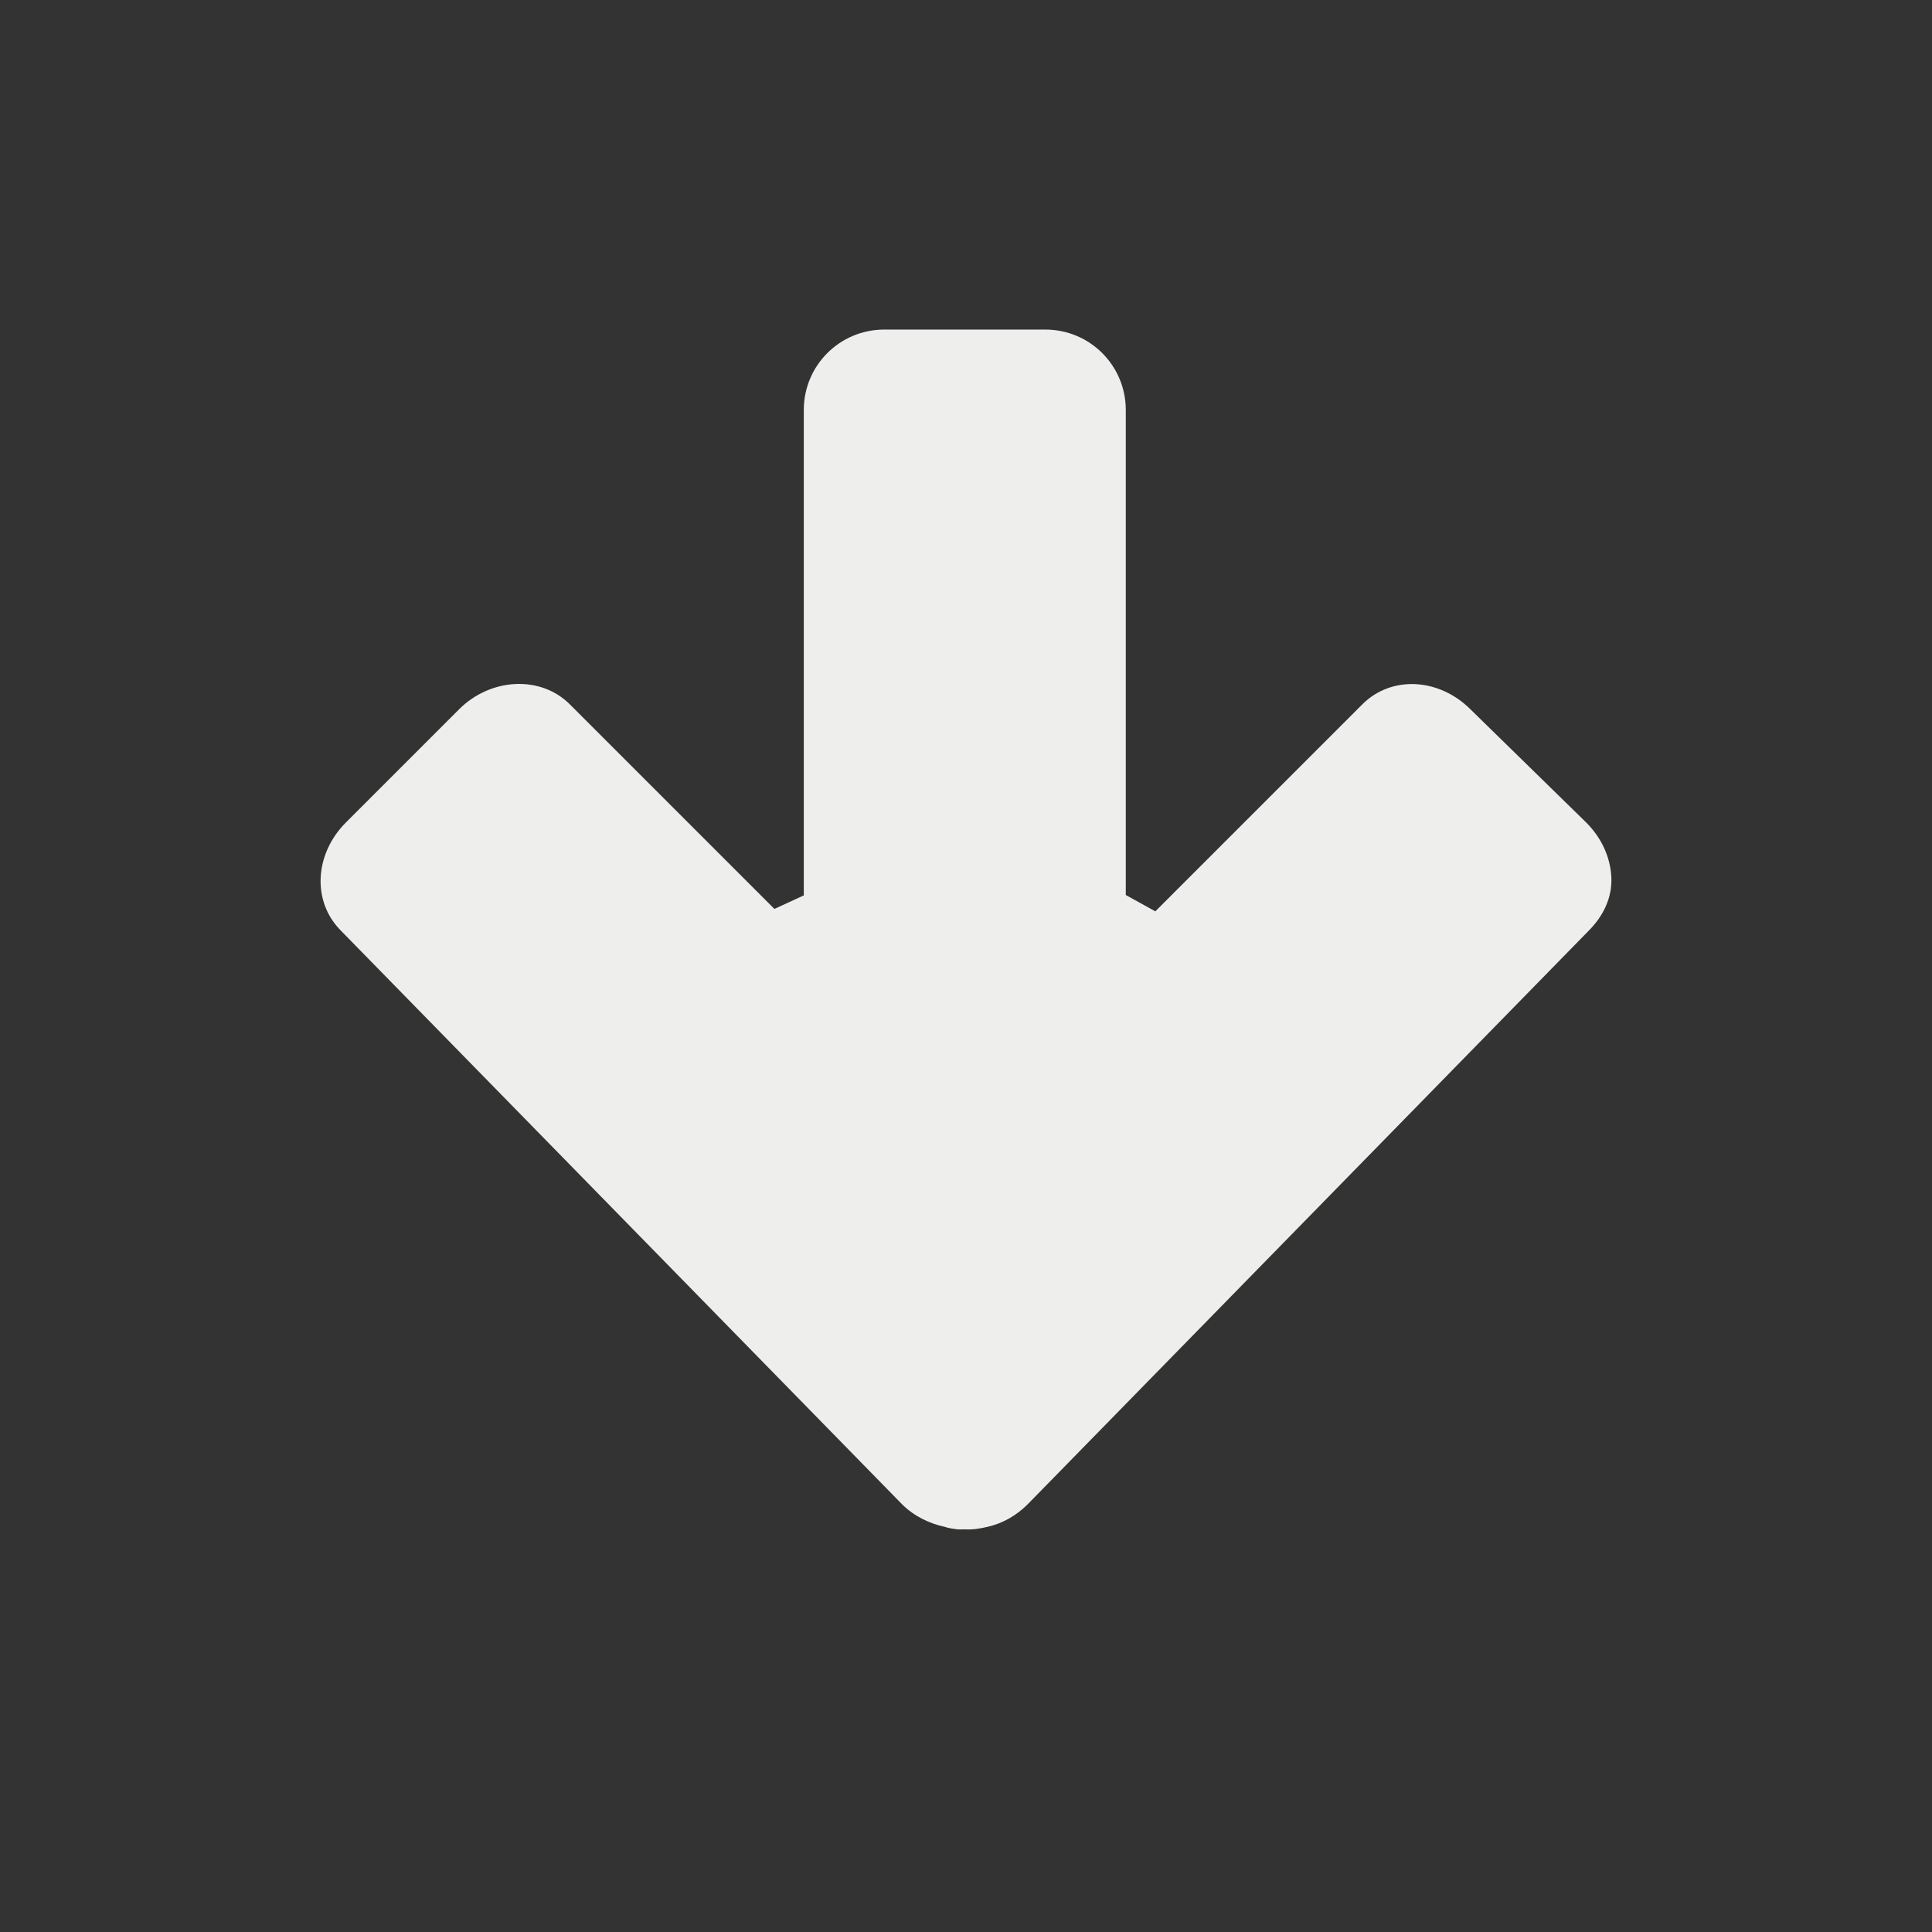 <?xml version="1.0" encoding="UTF-8" standalone="no"?>
<svg
   width="24"
   height="24"
   version="1.1"
   id="svg132321"
   sodipodi:docname="go-down-search.svg"
   inkscape:version="1.1.2 (0a00cf5339, 2022-02-04)"
   xmlns:inkscape="http://www.inkscape.org/namespaces/inkscape"
   xmlns:sodipodi="http://sodipodi.sourceforge.net/DTD/sodipodi-0.dtd"
   xmlns="http://www.w3.org/2000/svg"
   xmlns:svg="http://www.w3.org/2000/svg">
  <rect width="100%" height="100%" fill="#333333" stroke="none"/>
  <defs
     id="defs132325" />
  <sodipodi:namedview
     id="namedview132323"
     pagecolor="#000000"
     bordercolor="#666666"
     borderopacity="1.0"
     inkscape:pageshadow="2"
     inkscape:pageopacity="0"
     inkscape:pagecheckerboard="0"
     showgrid="false"
     inkscape:zoom="34.458333"
     inkscape:cx="12.01451"
     inkscape:cy="12"
     inkscape:window-width="1920"
     inkscape:window-height="1051"
     inkscape:window-x="0"
     inkscape:window-y="29"
     inkscape:window-maximized="1"
     inkscape:current-layer="svg132321" />
  <path
     style="fill:#eeeeec"
     d="m 20.017,10.905 c 0.01,0.246 -0.1,0.475 -0.281,0.656 l -6.969,7.125 c -0.147,0.147 -0.317,0.239 -0.5,0.281 -0.094,0.022 -0.187,0.037 -0.281,0.031 -0.03,0.002 -0.063,0.001 -0.094,0 -0.055,-0.009 -0.104,-0.012 -0.156,-0.031 -0.189,-0.041 -0.38,-0.13 -0.531,-0.281 L 4.235,11.561 c -0.362,-0.362 -0.329,-0.952 0.062,-1.344 l 1.406,-1.406 c 0.392,-0.392 1.013,-0.424 1.375,-0.062 l 2.542,2.542 0.365,-0.168 v 0 -6.029 c 0,-0.554 0.446,-1 1,-1 h 2 c 0.554,0 1,0.446 1,1 v 6.024 l 0.367,0.203 v 0 l 2.571,-2.571 c 0.362,-0.362 0.952,-0.329 1.344,0.062 l 1.438,1.406 c 0.196,0.196 0.303,0.442 0.312,0.688 z"
     id="path132319"
     sodipodi:nodetypes="cccscccccssscccsssscccsccc" />
</svg>
